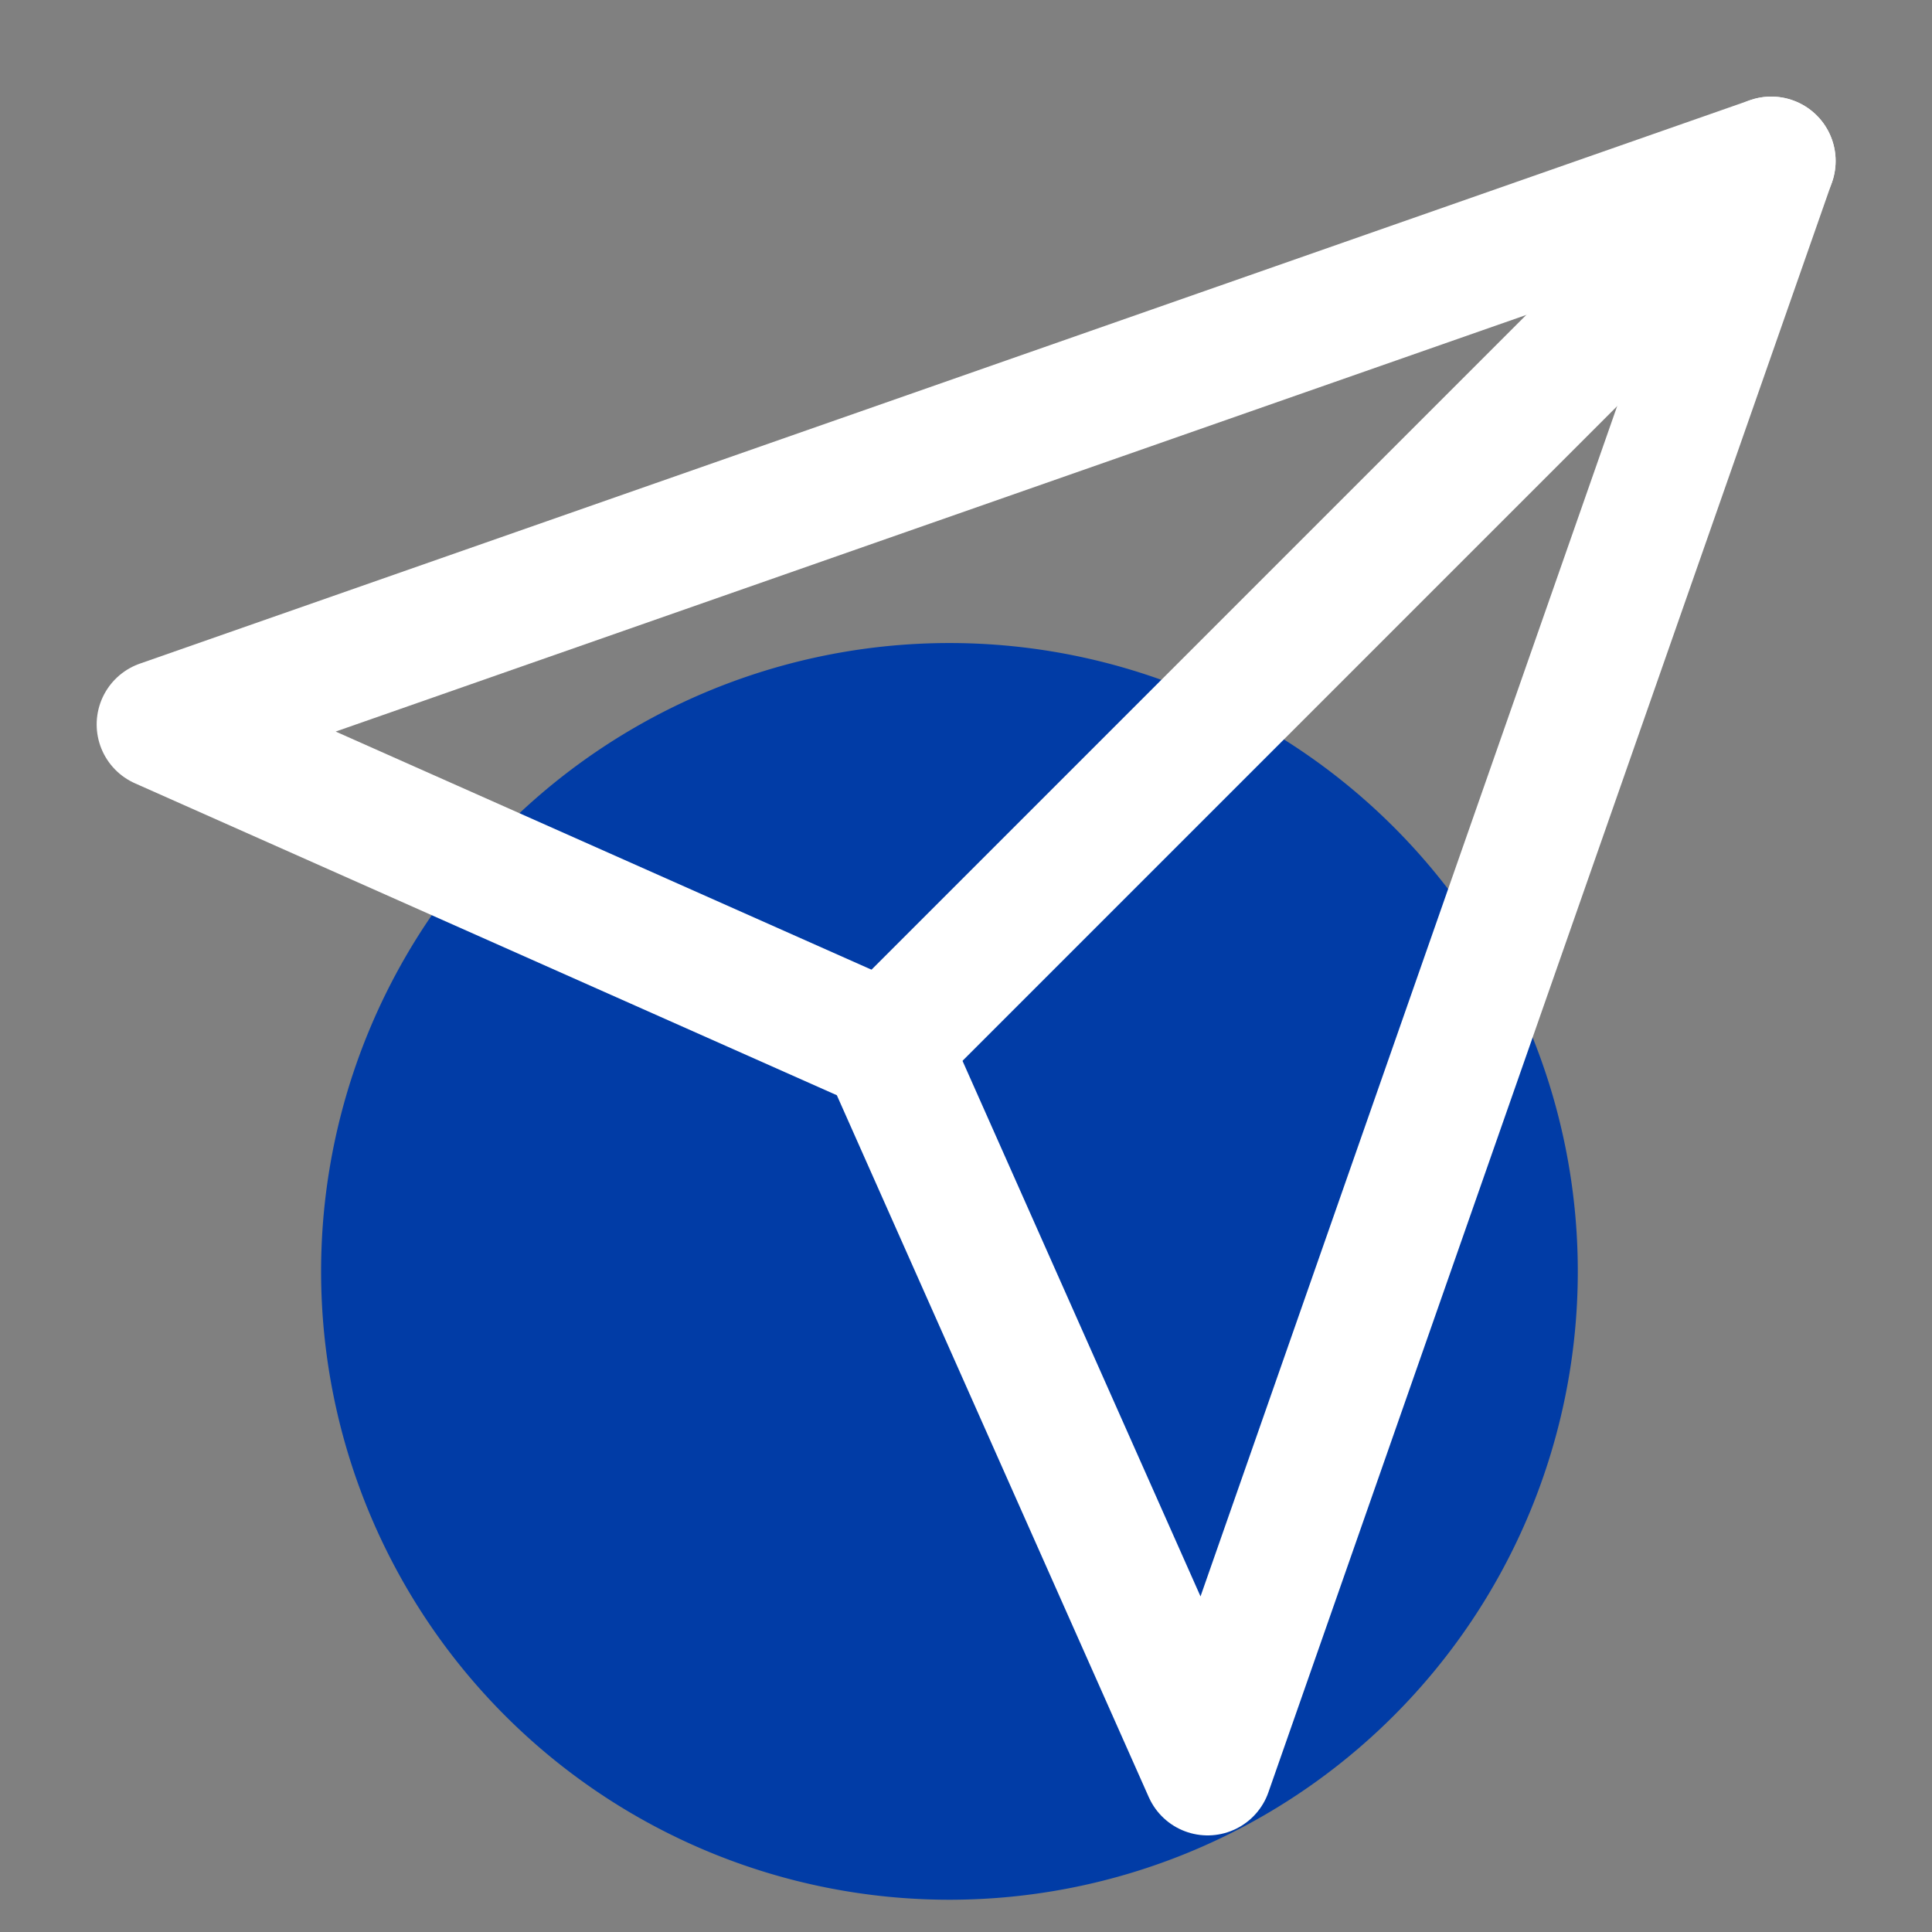 <svg xmlns="http://www.w3.org/2000/svg" width="30" height="30" viewBox="0 0 30 30">
  <rect x="0" y="0" width="30" height="30" fill="#808080" stroke="none"/>
  <g id="Group_2076" data-name="Group 2076" transform="translate(0 -1)">
    <path id="Path_3039" data-name="Path 3039" d="M9.757,0A9.757,9.757,0,1,1,0,9.757,9.757,9.757,0,0,1,9.757,0Z" transform="translate(4.986 10.985)" fill="#013ca6"/>
    <g id="Icon" transform="translate(0 1)">
      <rect id="Area" width="30" height="30" fill="#fcfcfc" opacity="0"/>
      <g id="Icon-2" data-name="Icon" transform="translate(2.501 2.5)">
        <line id="Line" x1="13.752" y2="13.752" transform="translate(11.251 0)" fill="none" stroke="#fff" stroke-linecap="round" stroke-linejoin="round" stroke-width="2"/>
        <path id="Path" d="M26.669,1.667l-8.751,25-5-11.251-11.251-5Z" transform="translate(-1.667 -1.667)" fill="none" stroke="#fff" stroke-linecap="round" stroke-linejoin="round" stroke-width="2"/>
      </g>
    </g>
  </g>
</svg>
